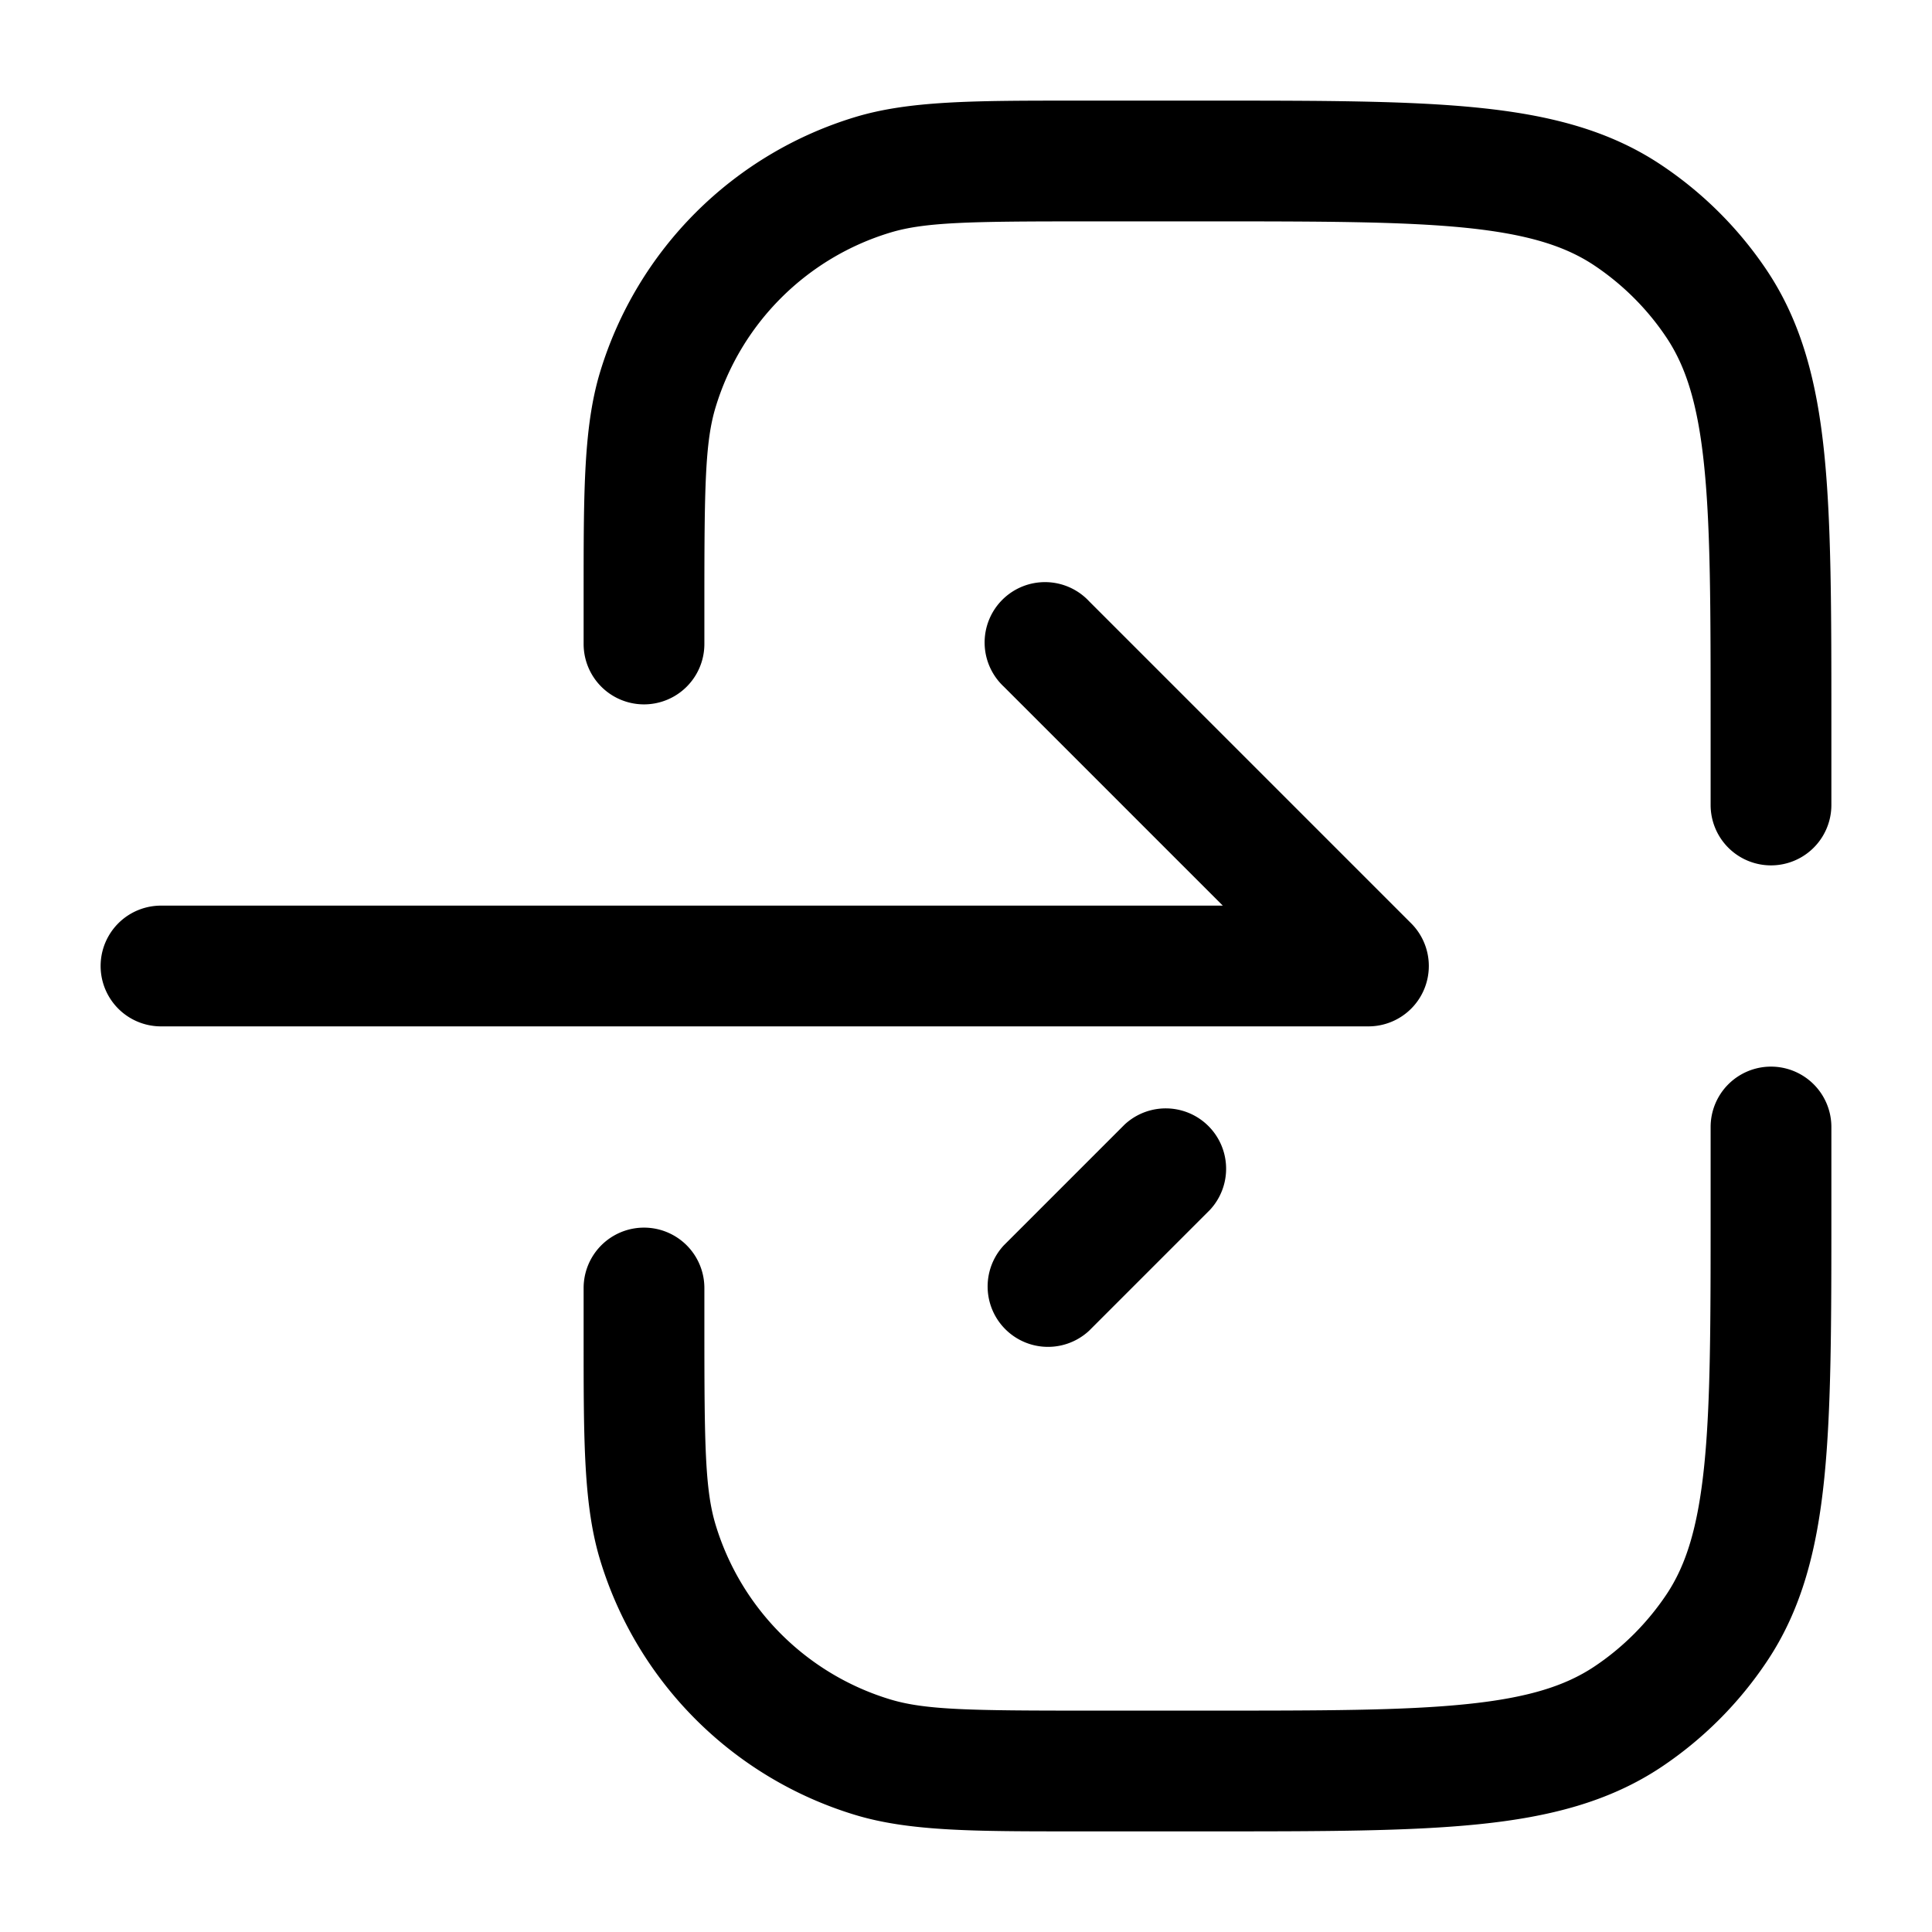 <svg xmlns="http://www.w3.org/2000/svg" width="24" height="24" fill="currentColor" viewBox="0 0 24 24">
  <path fill-rule="evenodd" d="M13.5 1.25h-.143c-1.258 0-2.06 0-2.736.205A4.75 4.75 0 007.455 4.62C7.25 5.297 7.25 6.1 7.25 7.357V8a.75.75 0 001.5 0v-.5c0-1.45.008-2.009.14-2.443a3.25 3.25 0 012.167-2.167c.434-.132.993-.14 2.443-.14H15c1.42 0 2.429.001 3.21.08.77.079 1.235.227 1.596.468.354.237.66.542.896.896.241.361.39.827.468 1.596.08.781.08 1.79.08 3.21v1a.75.75 0 101.5 0V8.958c0-1.369 0-2.454-.088-3.32-.09-.888-.28-1.629-.712-2.277a4.751 4.751 0 00-1.311-1.31c-.648-.434-1.39-.623-2.277-.713-.866-.088-1.951-.088-3.32-.088H13.5zM22.75 14a.75.75 0 00-1.5 0v1c0 1.42 0 2.429-.08 3.21-.079.77-.227 1.235-.468 1.596-.237.354-.542.66-.896.896-.361.241-.827.39-1.596.468-.781.08-1.79.08-3.21.08h-1.5c-1.45 0-2.009-.008-2.443-.14a3.25 3.25 0 01-2.167-2.167c-.132-.434-.14-.993-.14-2.443V16a.75.75 0 00-1.5 0v.643c0 1.258 0 2.06.205 2.736a4.75 4.75 0 003.166 3.166c.676.205 1.478.205 2.736.205h1.685c1.369 0 2.454 0 3.32-.088.888-.09 1.629-.28 2.277-.712a4.75 4.75 0 001.31-1.311c.434-.648.623-1.39.713-2.277.088-.866.088-1.951.088-3.32V14zm-9.22-6.53a.75.75 0 10-1.06 1.06l2.72 2.72H2a.75.75 0 000 1.5h15a.75.75 0 00.53-1.28l-4-4zm1.5 7.56a.75.75 0 00-1.06-1.06l-1.5 1.5a.75.75 0 001.06 1.06l1.5-1.5z"/>
</svg>
